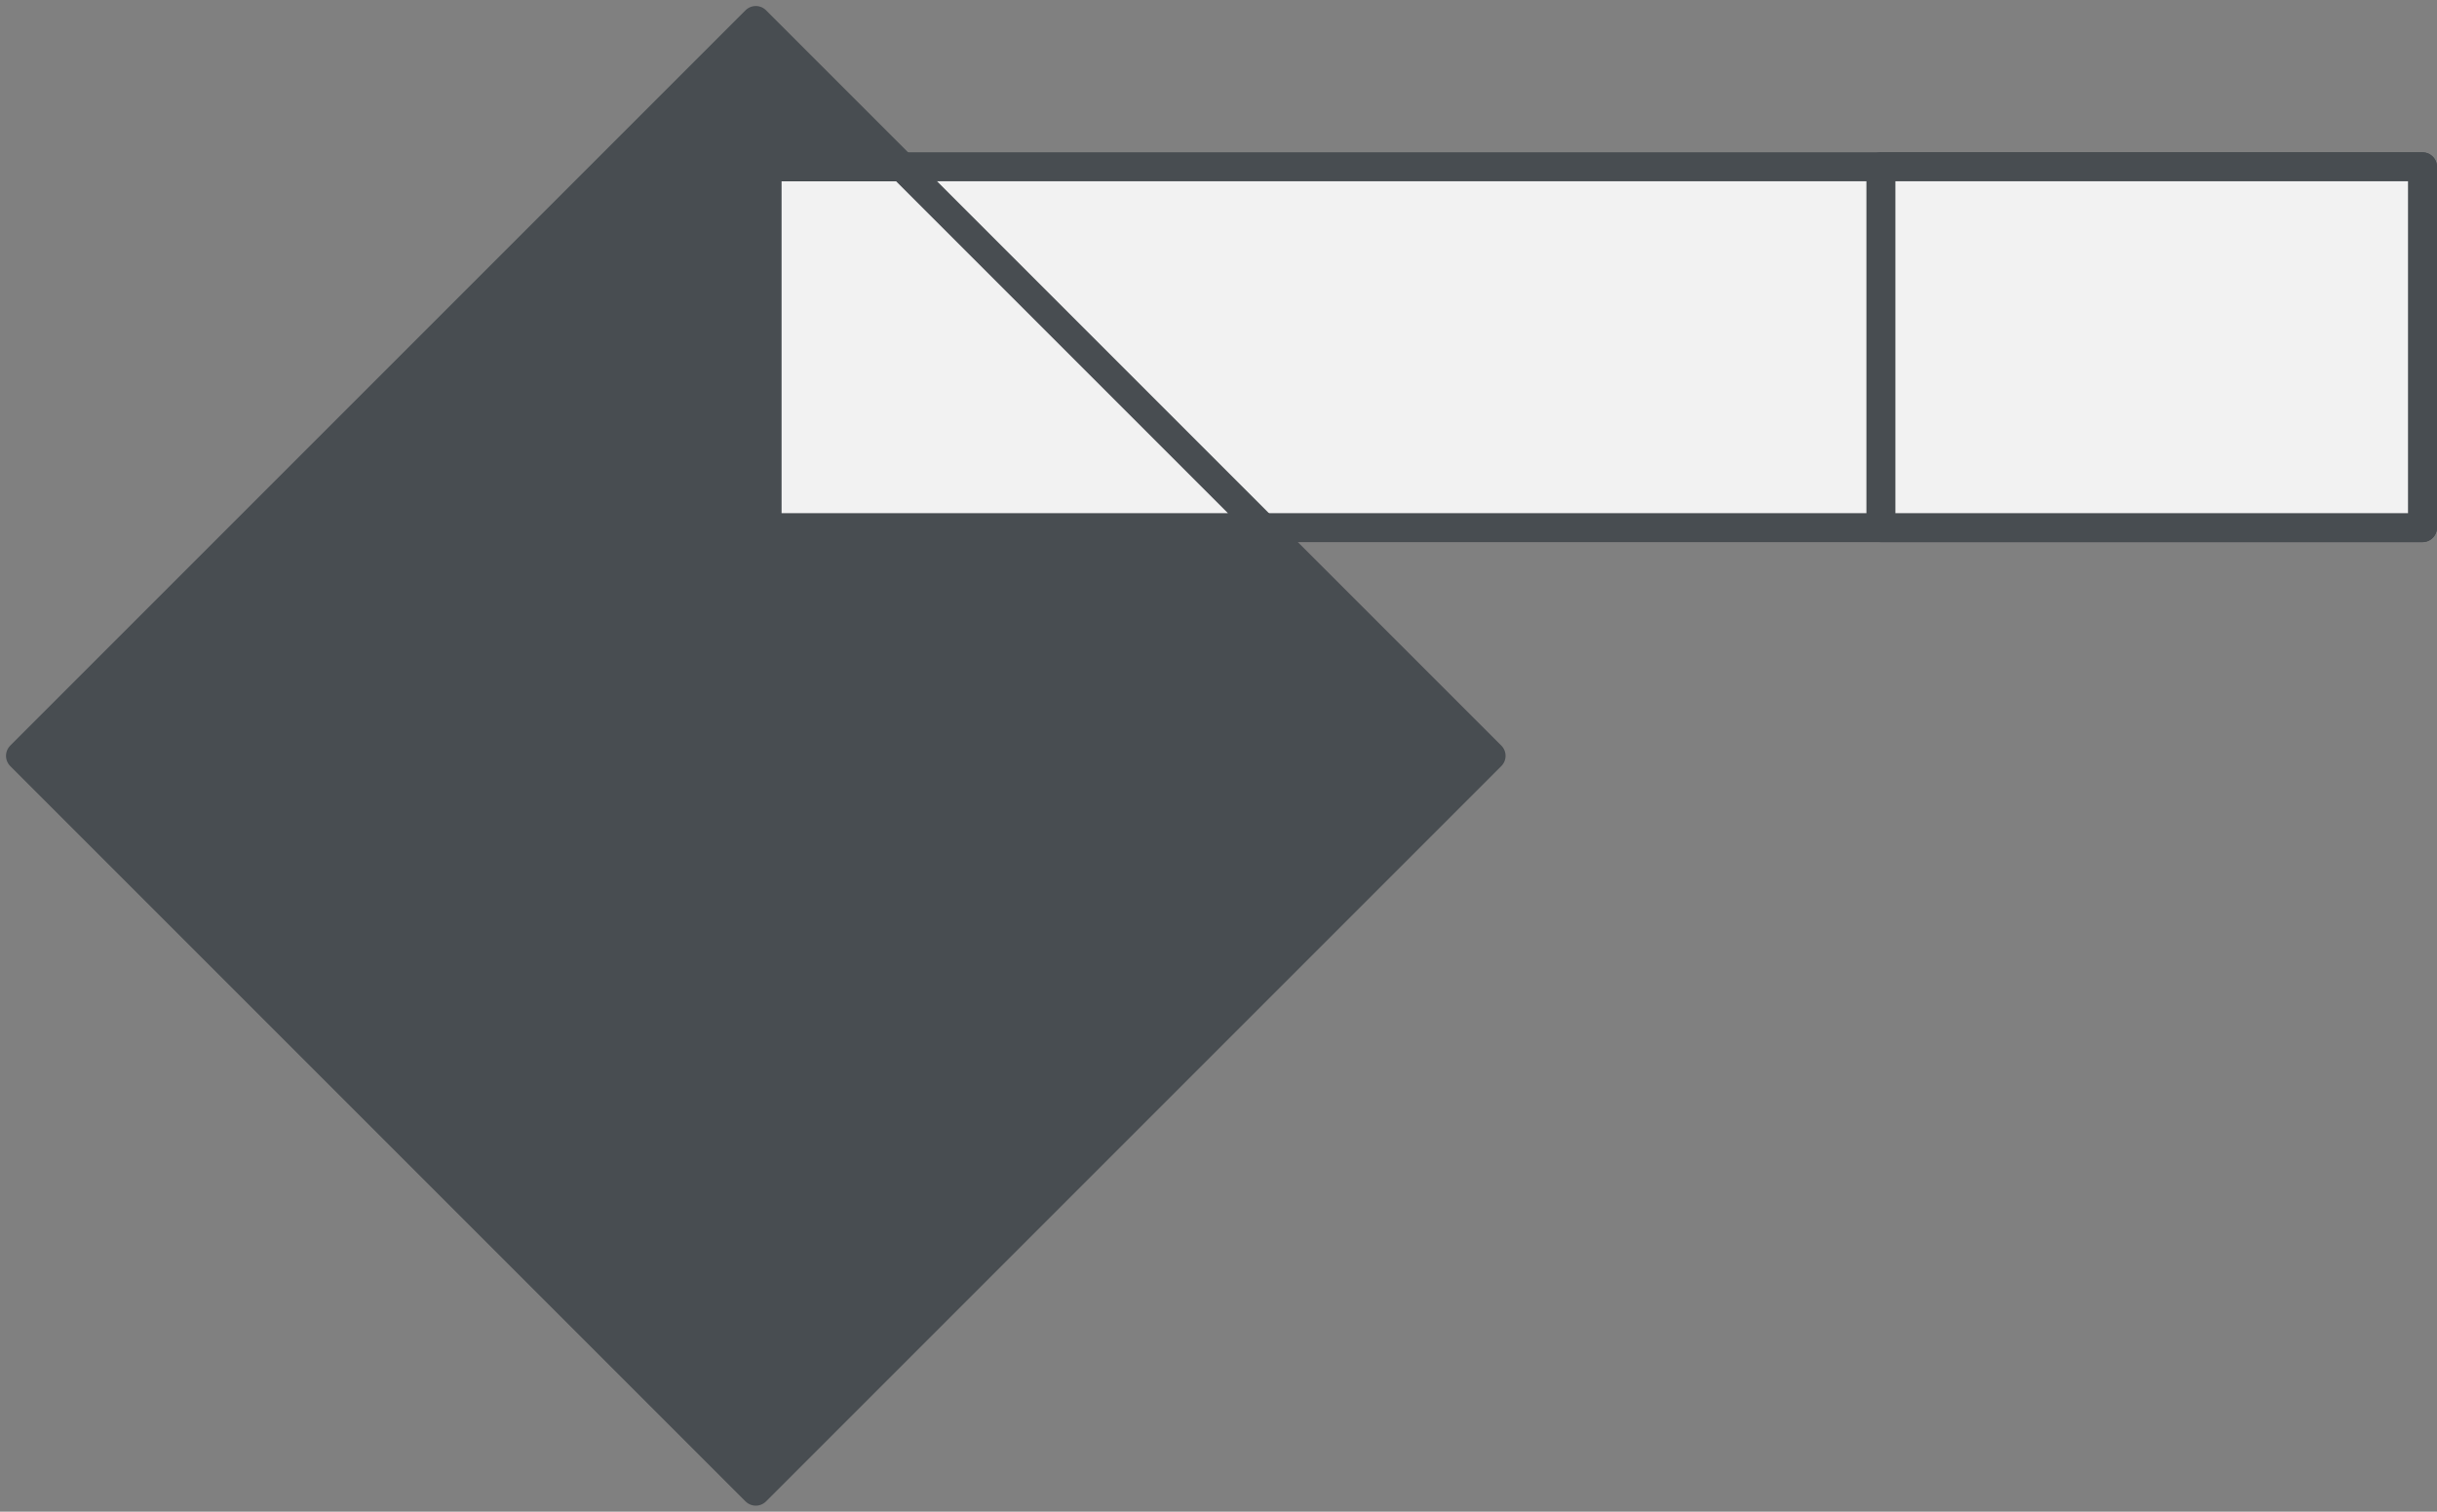 <svg xmlns="http://www.w3.org/2000/svg" width="210.218" height="130.39" viewBox="0 0 210.218 130.39">
    <rect x="0" y="0" width="210.218" height="130.39" fill="#808080" stroke="none"/>
    <defs>
        <style>
            .cls-2{stroke:#484d51;stroke-linecap:round;stroke-linejoin:round;stroke-width:2.5px;fill:#f2f2f2}
        </style>
    </defs>
    <g id="Group_63" transform="translate(-79.702 -2870.821)">
        <path id="Rectangle_78" fill="#484d51" stroke="#484d51" stroke-linecap="round" stroke-linejoin="round" stroke-width="2.5px" d="M0 0H89.7V89.7H0z" transform="rotate(-45 3584.82 1369.666)"/>
        <path id="Rectangle_79" d="M0 0H142.798V31.125H0z" class="cls-2" transform="translate(145.872 2885.208)"/>
        <path id="Path_13" d="M-878.8 2885.209h11.646l31.125 31.125H-878.8z" class="cls-2" transform="translate(1024.671)"/>
        <path id="Rectangle_80" d="M0 0H31.125V46.718H0z" class="cls-2" transform="rotate(-90 1579.142 1337.191)"/>
    </g>
</svg>
